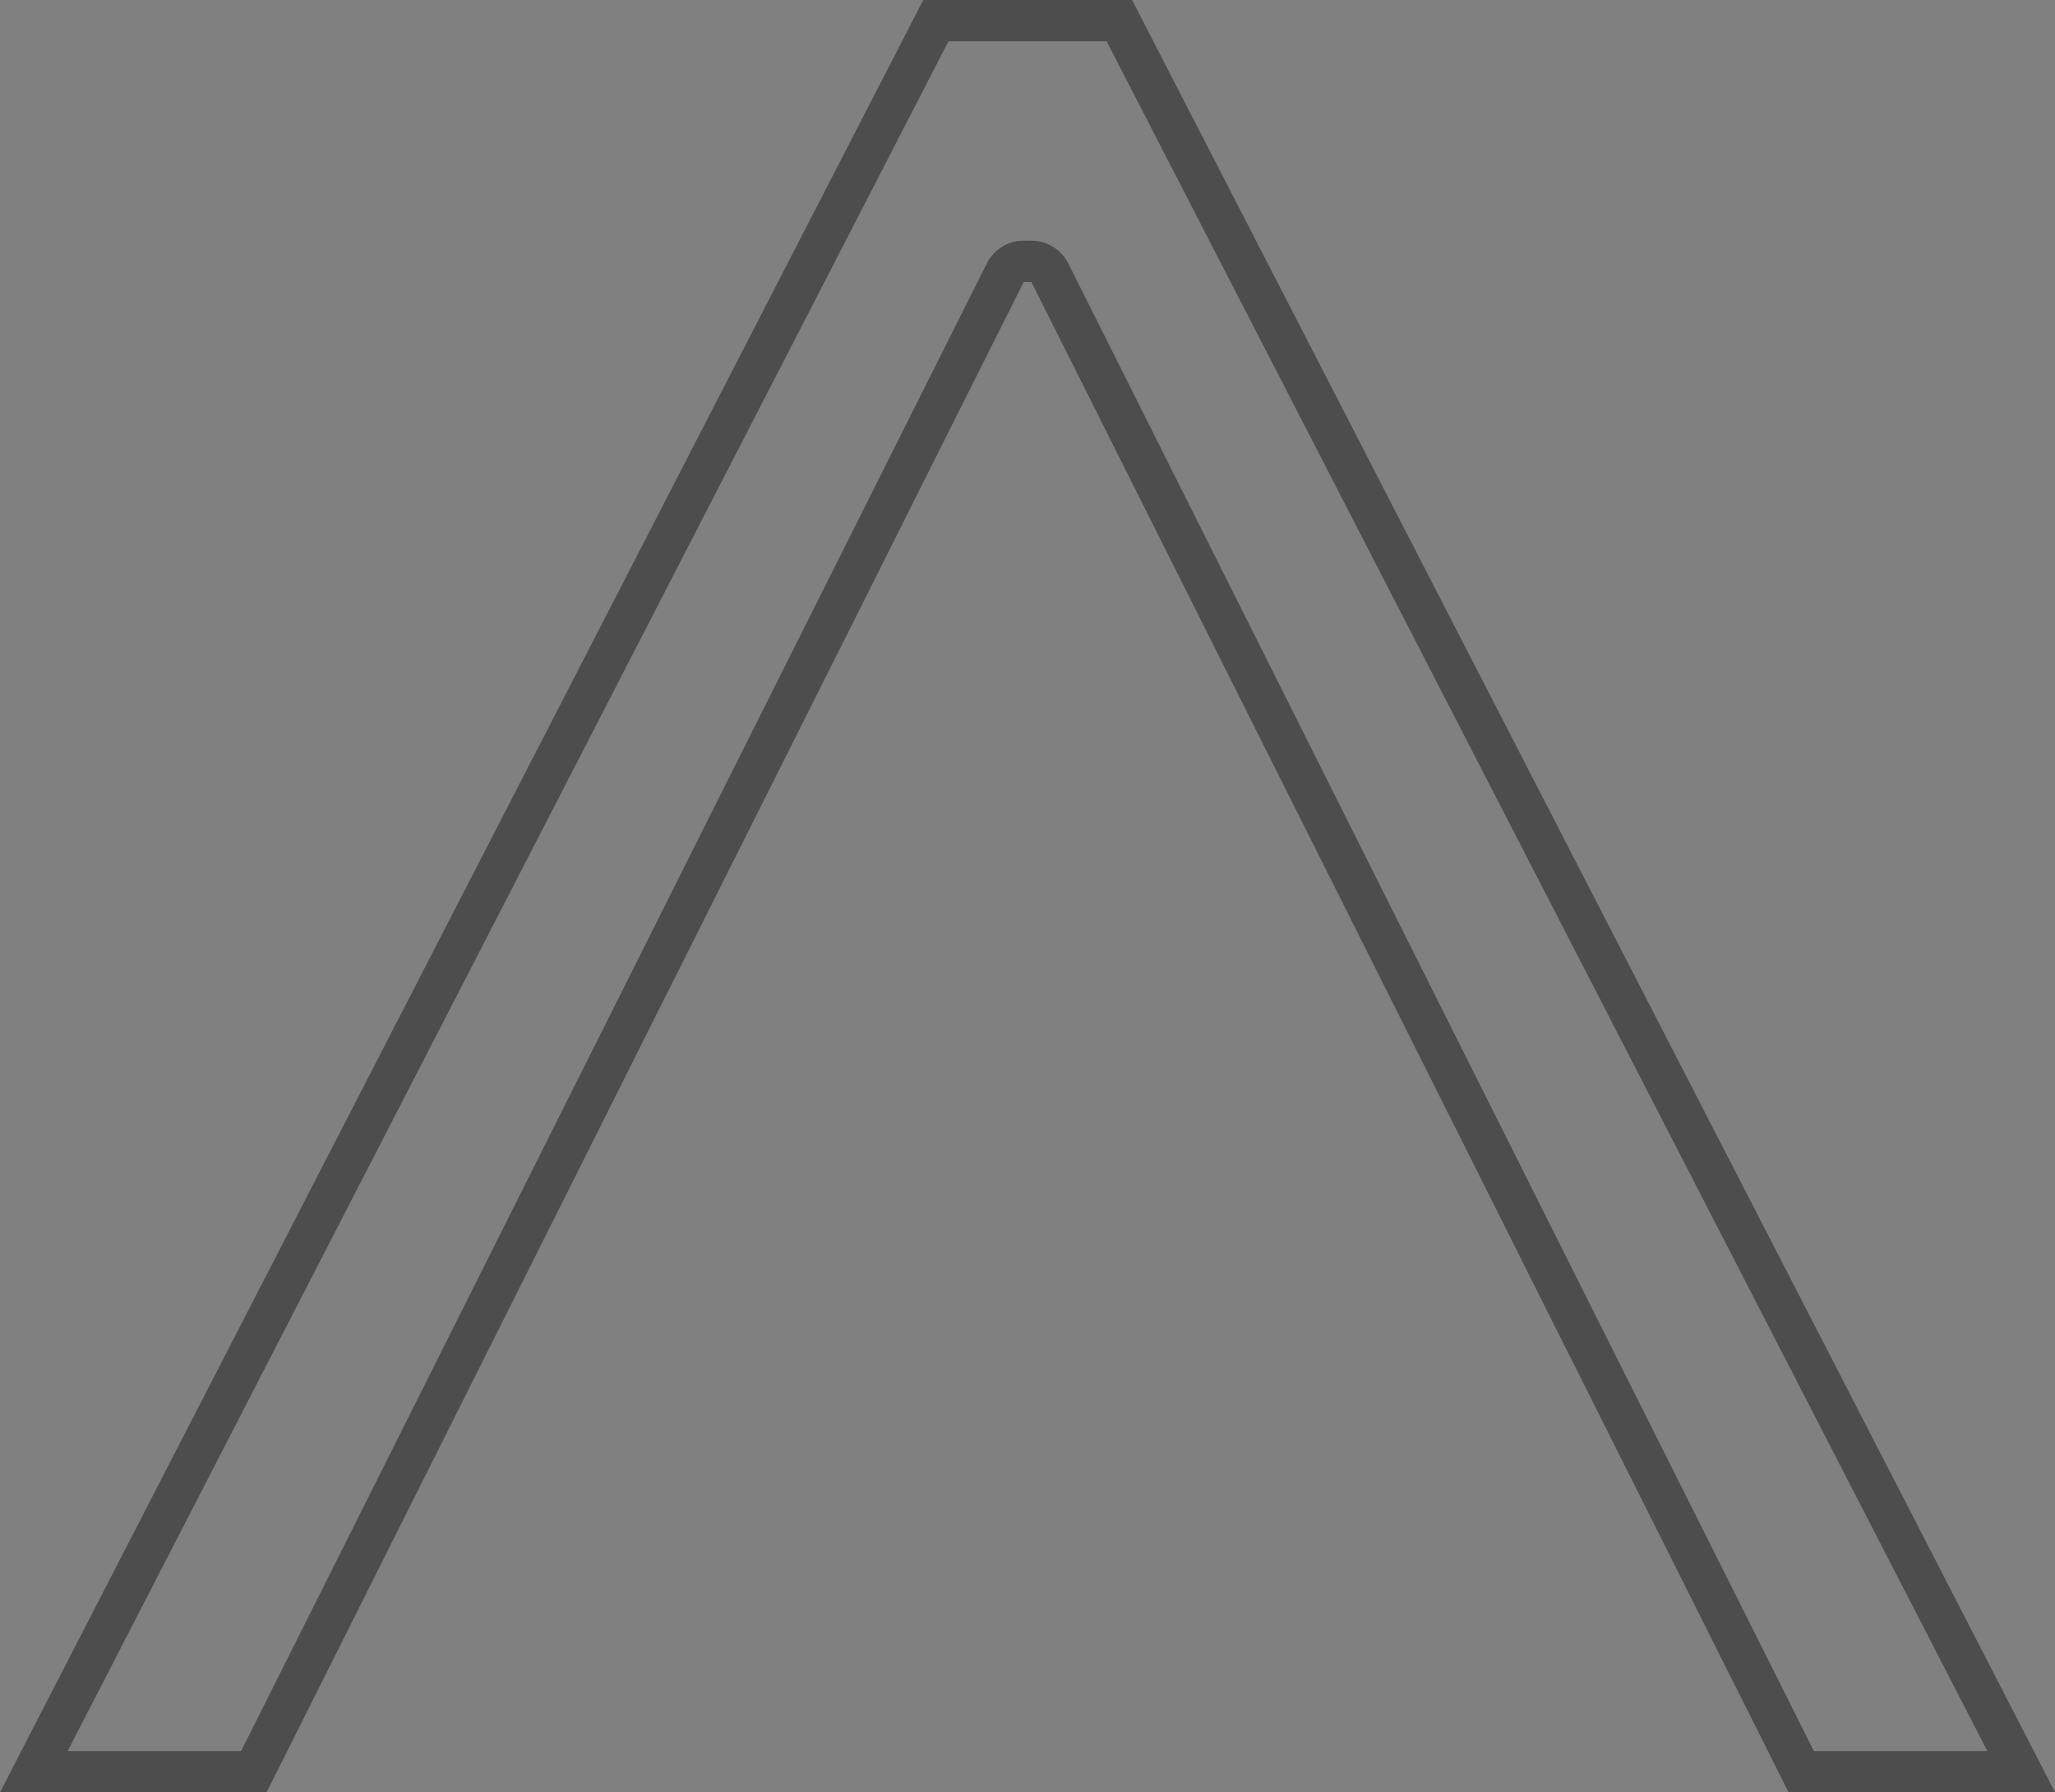 <svg id="Layer_1" data-name="Layer 1" xmlns="http://www.w3.org/2000/svg" viewBox="0 0 248.8 217"><rect x="0" y="0" width="248.8" height="217" fill="#808080" stroke="none"/><defs><style>.cls-1{fill:#fff;stroke:#000;stroke-miterlimit:10;}.cls-2{fill:#4d4d4d;}</style></defs><title>upChevron</title><path class="cls-1" d="M124.5,27.5" transform="translate(-0.94 -11)"/><path class="cls-2" d="M134.92,16,241.55,223h-21L130.28,42.9a5,5,0,0,0-4.47-2.76h-.93a5,5,0,0,0-4.47,2.76L30.13,223h-21L115.77,16h19.15M138,11H112.72L.94,228H33.21L124.88,45.14h.93L217.48,228h32.27L138,11Z" transform="translate(-0.94 -11)"/></svg>